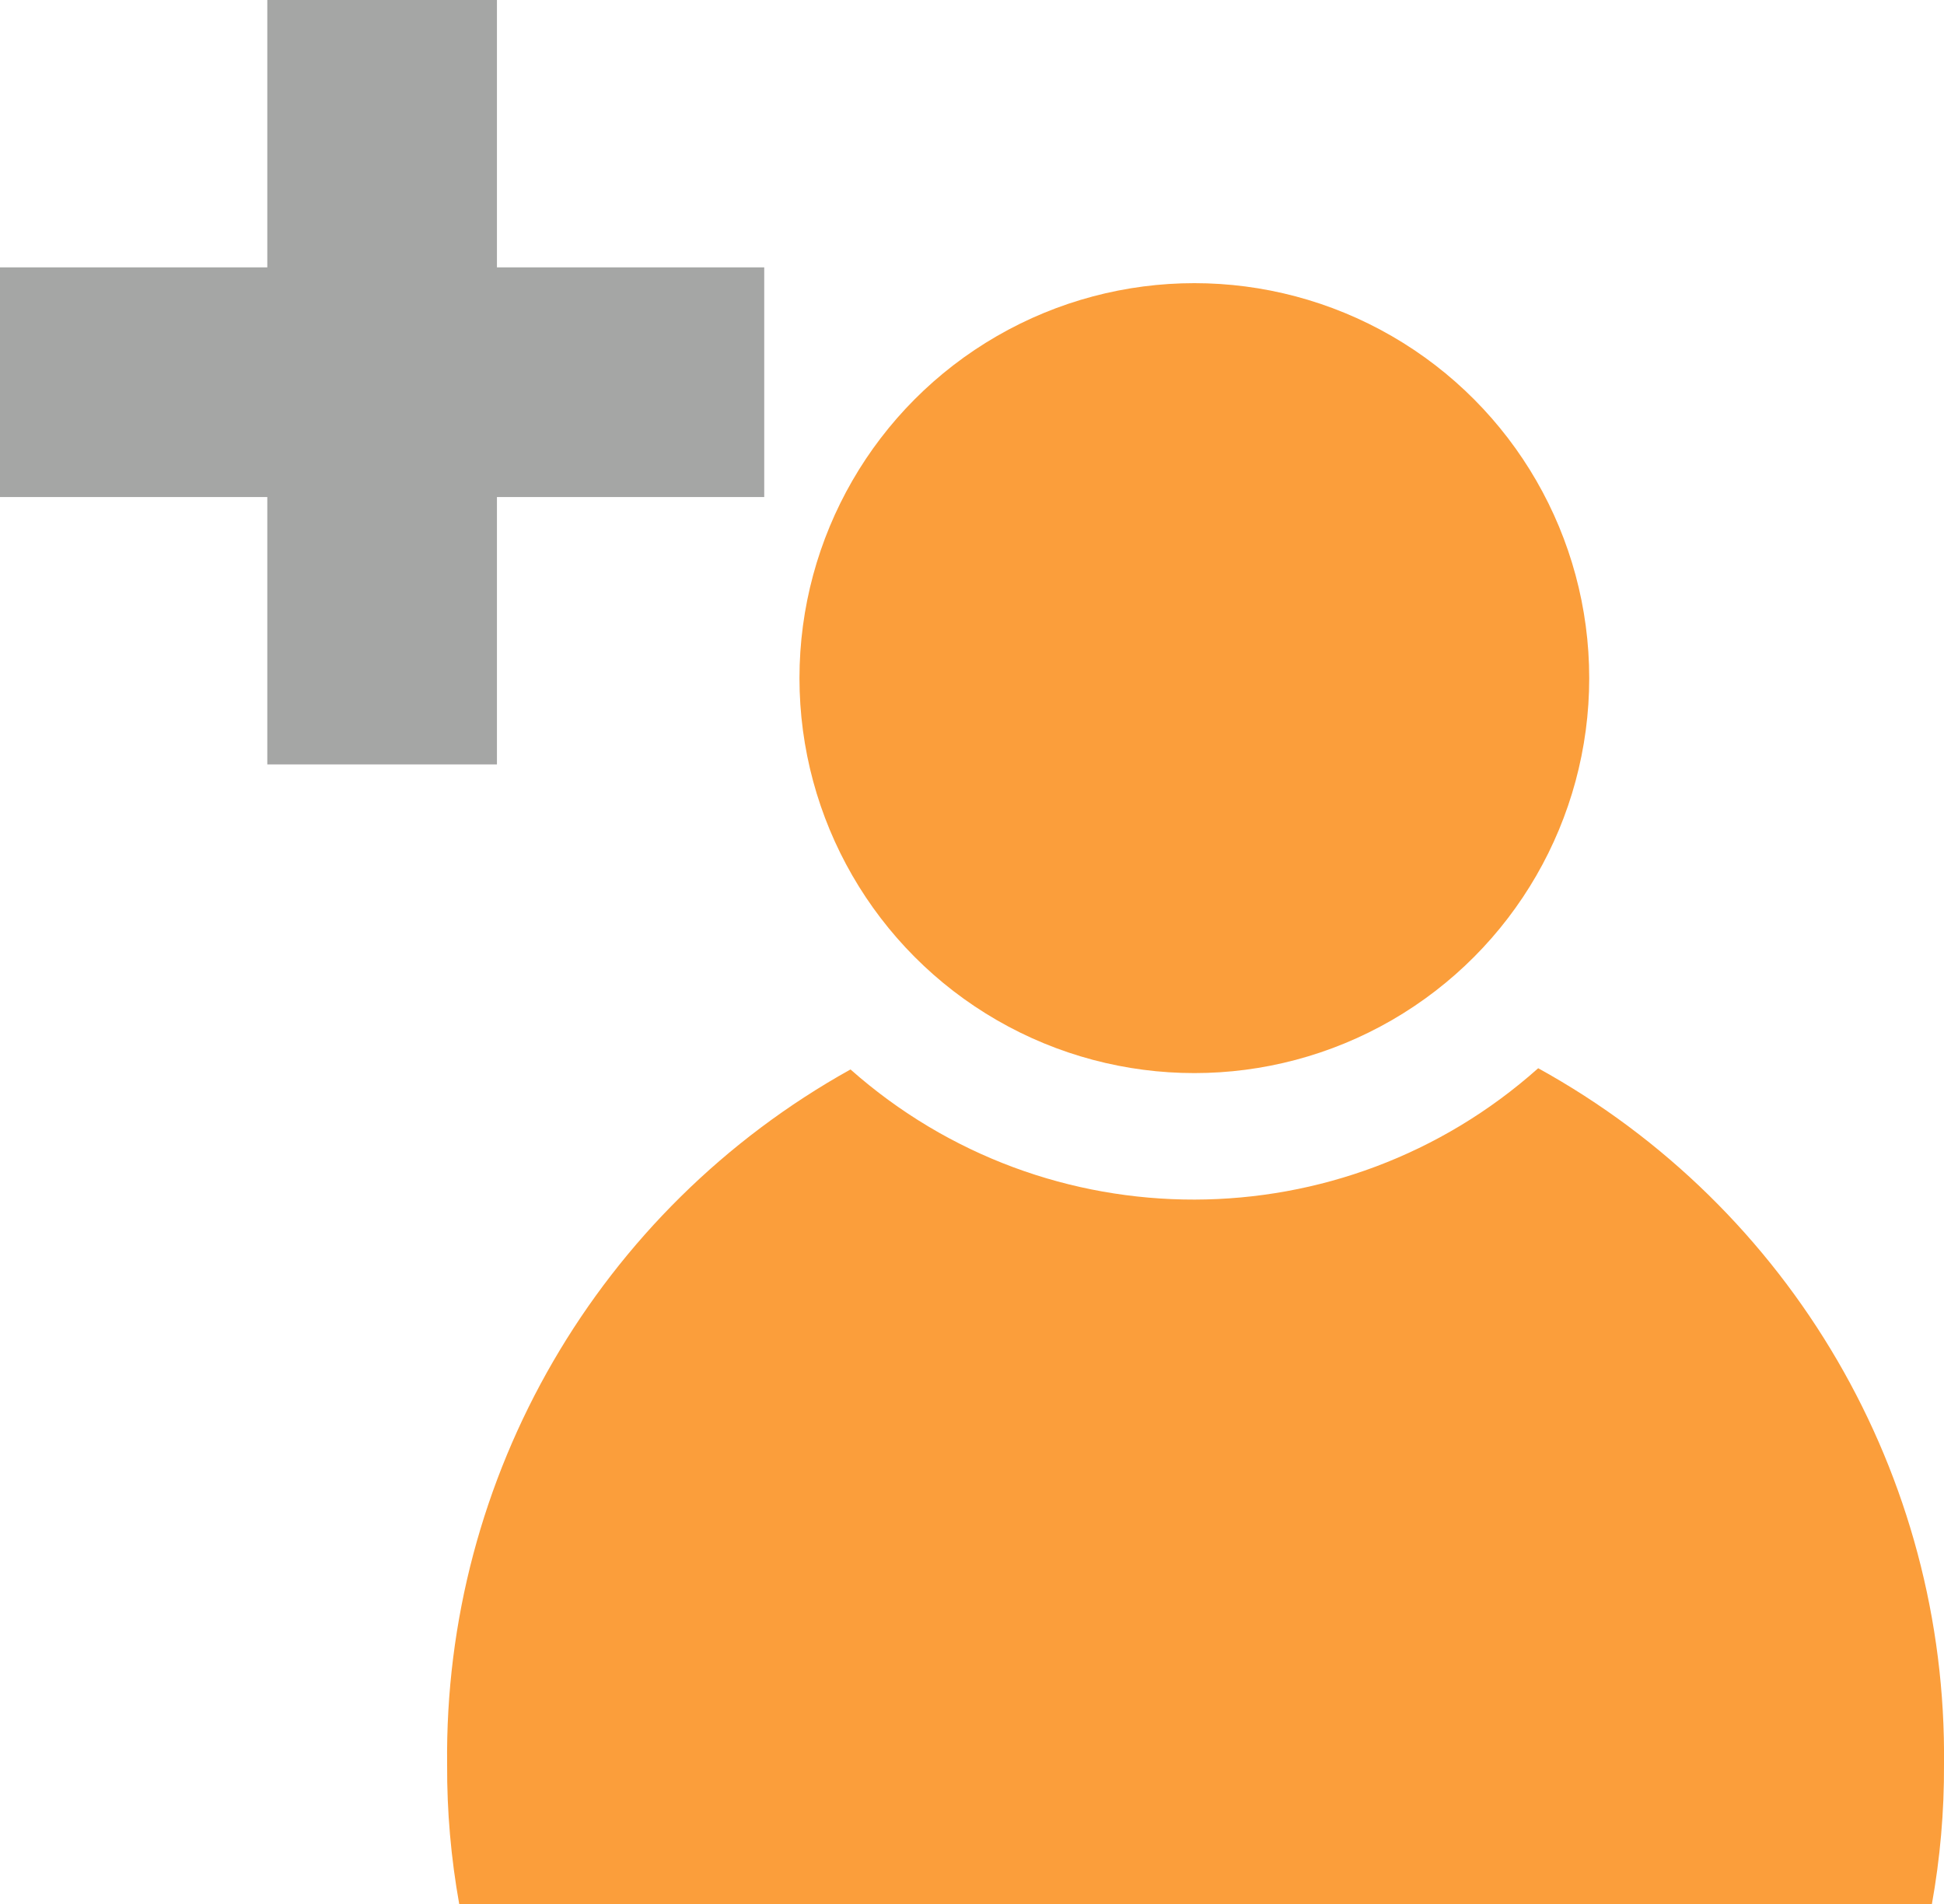 <?xml version="1.0" encoding="UTF-8"?><svg id="Ebene_2" xmlns="http://www.w3.org/2000/svg" viewBox="0 0 16 15.67"><defs><style>.cls-1{fill:#fb9e3b;}.cls-2{fill:#a5a6a5;}</style></defs><g id="Ebene_1-2"><g id="Ebene_2-2"><g id="Icons"><circle class="cls-1" cx="9.83" cy="5.58" r="3.25"/><path class="cls-1" d="M12.66,8.79c-1.611,1.437-4.043,1.442-5.66,.01-2.073,1.153-3.347,3.348-3.32,5.72-.002,.386,.032,.771,.1,1.15H15.9c.068-.379,.102-.764,.1-1.15,.027-2.379-1.256-4.581-3.34-5.73Z"/><polygon class="cls-2" points="6.29 2.2 4.09 2.2 4.09 0 2.2 0 2.2 2.2 0 2.2 0 4.09 2.2 4.09 2.2 6.29 4.09 6.29 4.09 4.09 6.29 4.09 6.29 2.2"/></g></g></g></svg>